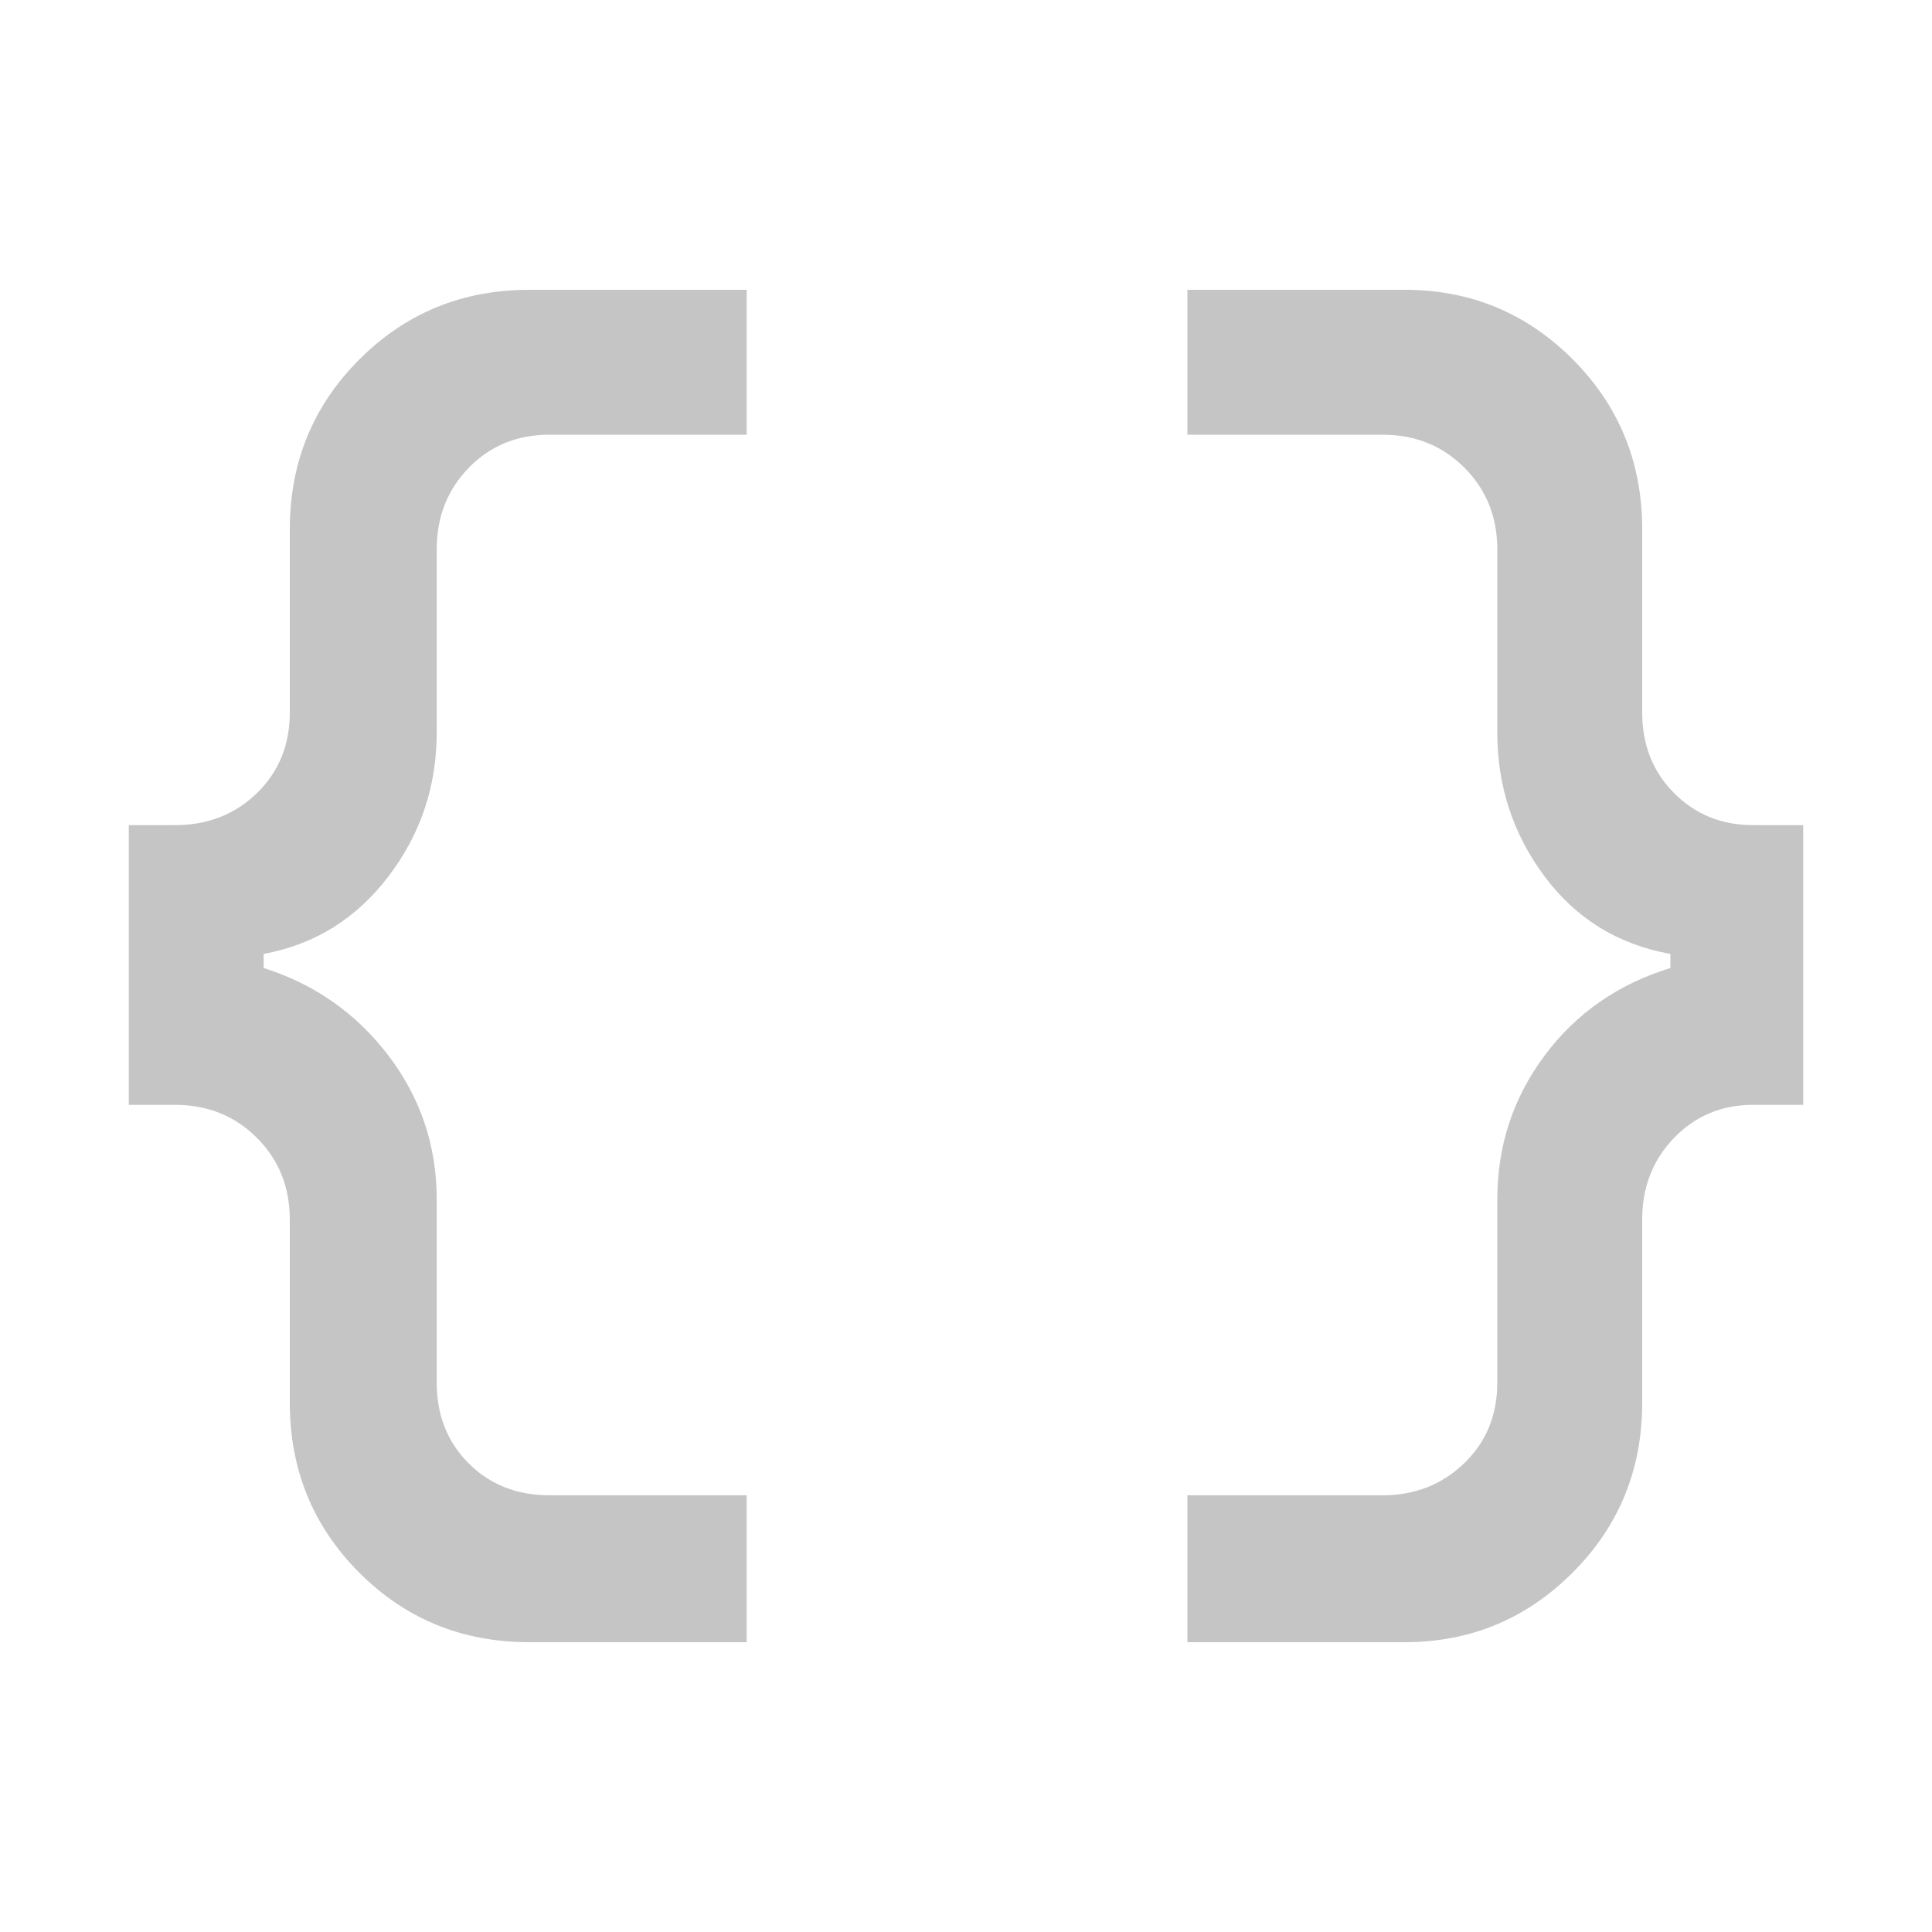 <svg xmlns="http://www.w3.org/2000/svg" height="48px" viewBox="0 -960 960 960" width="48px" fill="#c5c5c5"><path d="M590-144v-73h97q24 0 40.5-15.88Q744-248.75 744-273v-91q0-40 23.5-71.5T830-479v-7q-39-7-62.5-38.5T744-596v-91q0-24.25-16.37-40.63Q711.25-744 687-744h-97v-72h108q49 0 83.5 34.58Q816-746.83 816-697v91q0 24.25 15.88 40.12Q847.75-550 871-550h25v139h-25q-23.25 0-39.12 16.37Q816-378.25 816-354v91q0 49.83-34.58 84.42Q746.83-144 698-144H590Zm-327 0q-50 0-84.5-34.58Q144-213.17 144-263v-91q0-24.25-16.37-40.63Q111.25-411 87-411H64v-139h23q24.25 0 40.63-15.88Q144-581.75 144-606v-91q0-49.83 34.58-84.42Q213.17-816 263-816h108v72h-98q-24 0-40 16.37-16 16.38-16 40.63v91q0 40-24 71.5T131-486v7q38 12 62 43.5t24 71.5v91q0 24.25 15.88 40.12Q248.75-217 273-217h98v73H263Z"/></svg>